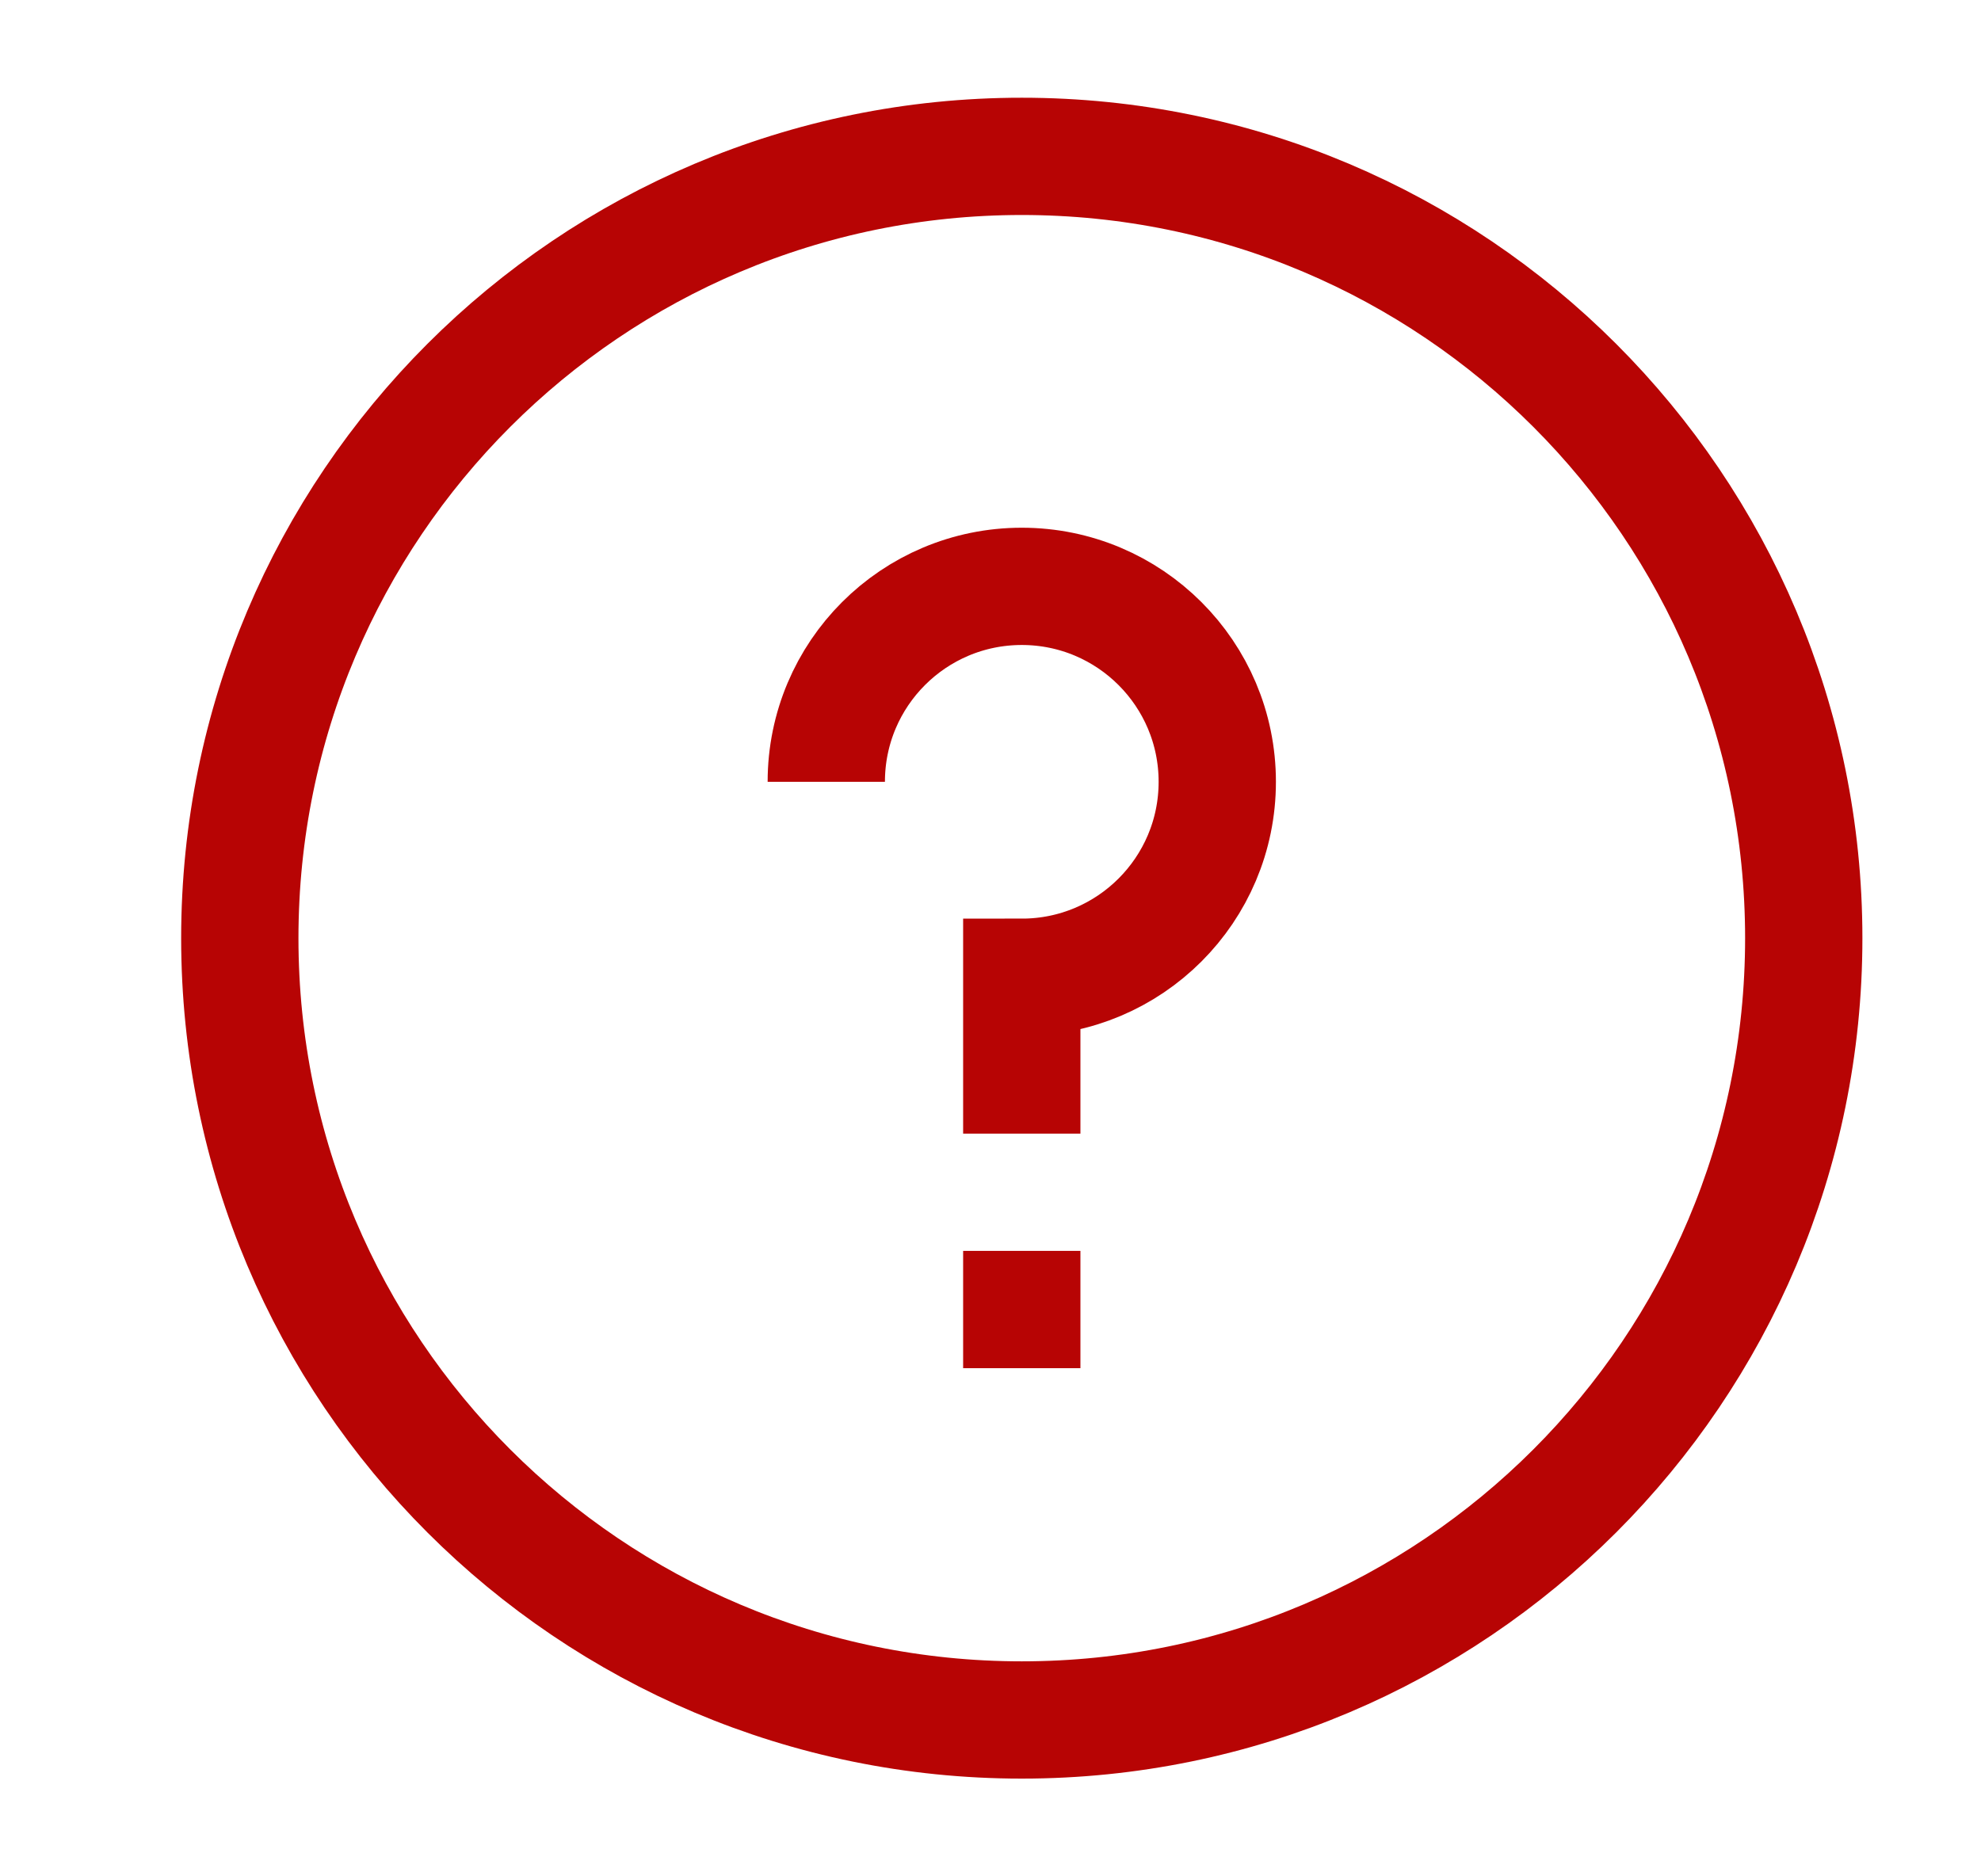 <svg width="19" height="18" viewBox="0 0 19 18" fill="none" xmlns="http://www.w3.org/2000/svg">
<path d="M9.8 16.5C13.942 16.5 17.3 13.142 17.3 9C17.3 4.858 13.942 1.5 9.8 1.5C5.658 1.5 2.3 4.858 2.3 9C2.3 13.142 5.658 16.5 9.8 16.5Z" stroke="#B70404" stroke-width="1.125" stroke-linecap="square" stroke-linejoin="round"/>
<path d="M7.925 7.5C7.925 6.464 8.764 5.625 9.8 5.625C10.835 5.625 11.675 6.464 11.675 7.5C11.675 8.536 10.835 9.375 9.8 9.375V10.875M9.8 12V13.125" stroke="#B70404" stroke-width="1.125"/>
</svg>
